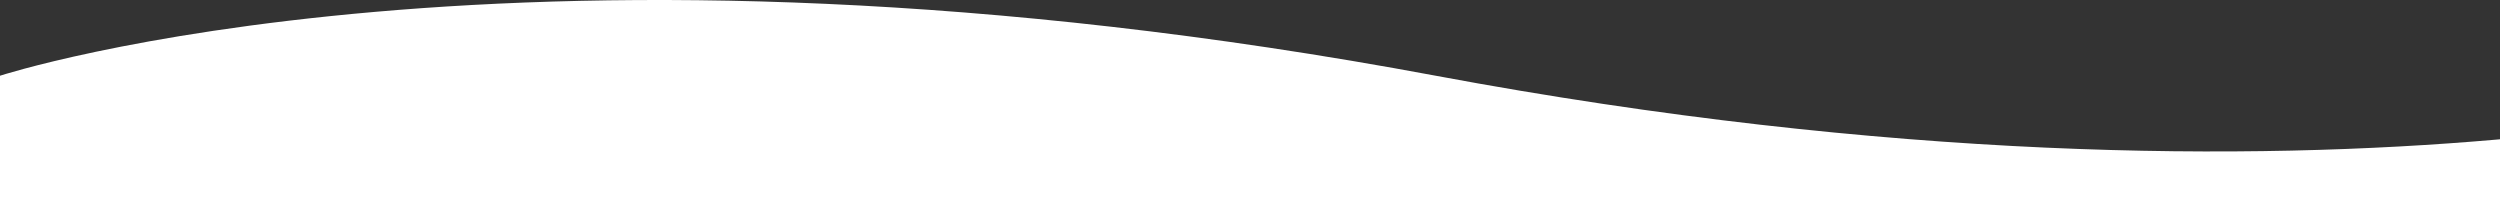 <svg width="1393" height="110" viewBox="0 0 1393 110" fill="none" xmlns="http://www.w3.org/2000/svg">
<rect x="0" y="0" width="1393" height="110" fill="#333333" stroke="none"/>
<path d="M1600 109.865H0V42.199C0 42.199 291.111 -52.748 800 42.199C1308.89 137.145 1600 42.199 1600 42.199L1600 109.865Z" fill="white"/>
</svg>
